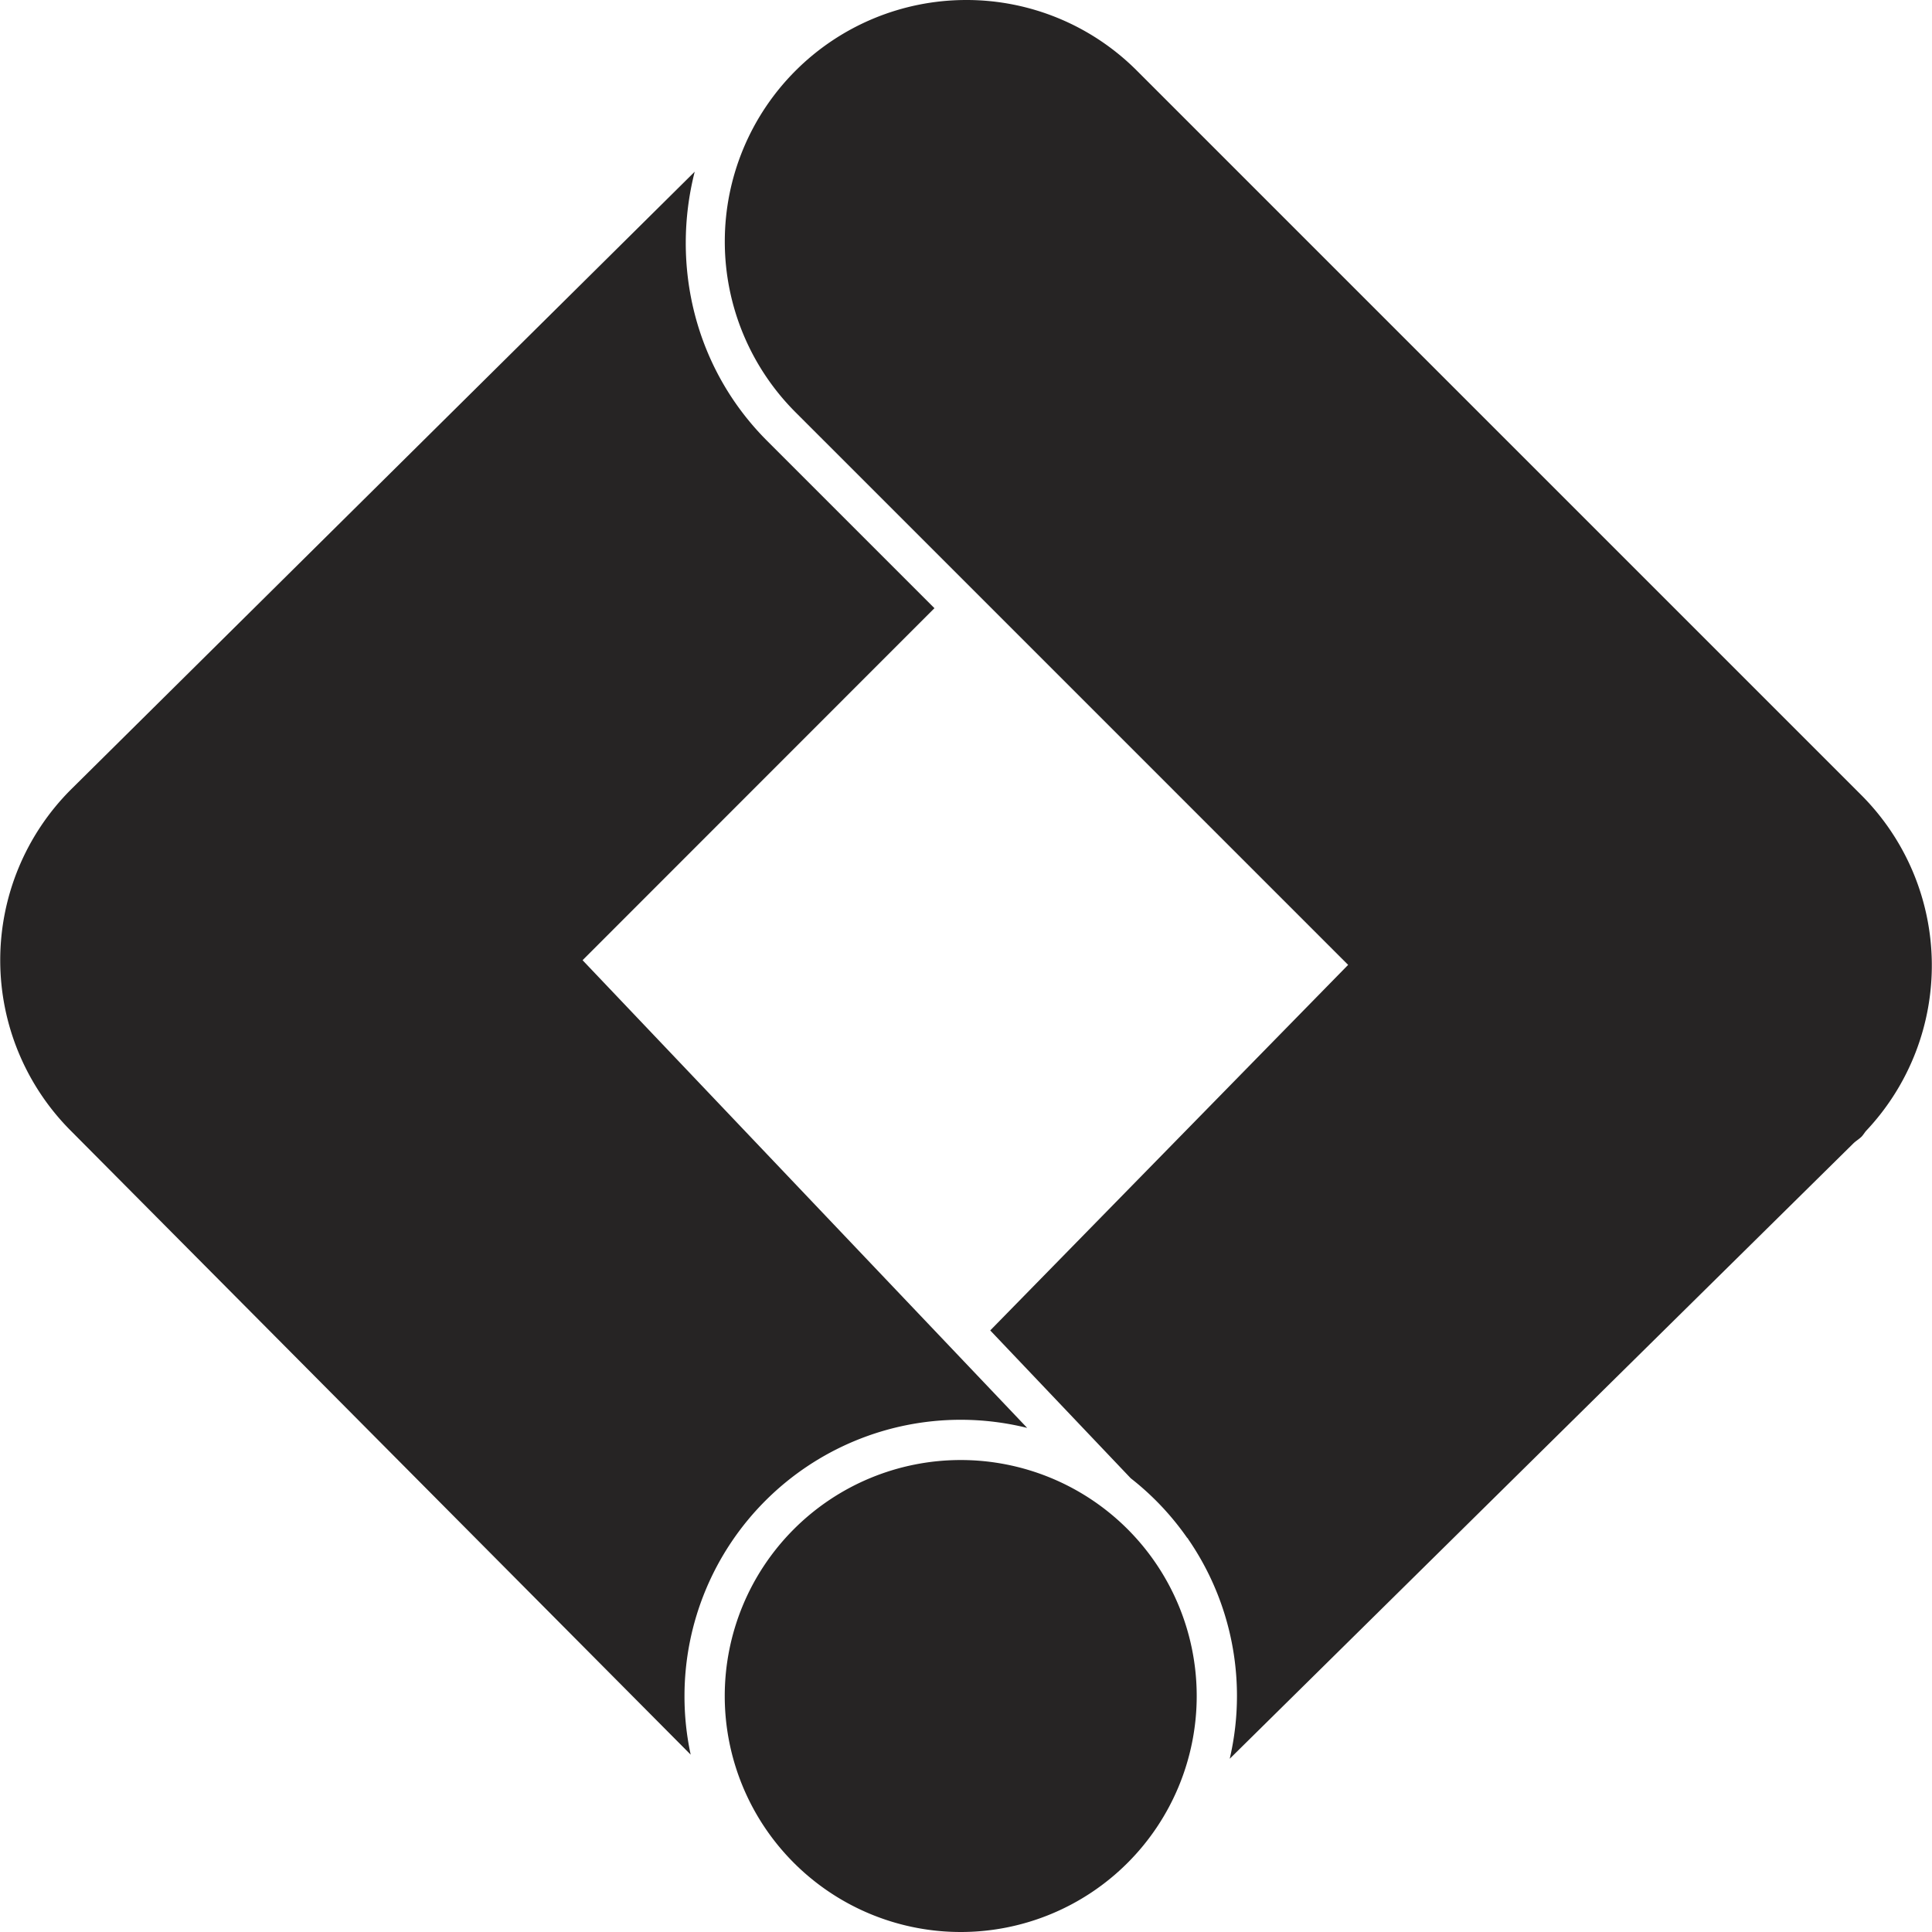 <svg role="img" viewBox="0 0 24 24" fill="#262424" xmlns="http://www.w3.org/2000/svg">
  <title>Google Tag Manager</title>
  <path
    d="M12.003 0a3 3 0 0 0-2.121 5.121l6.865 6.865-4.446 4.541 1.745 1.836a3.432 3.432 0 0 1 .7.739l.012.011-.001.002a3.432 3.432 0 0 1 .609 1.953 3.432 3.432 0 0 1-.09.78l7.75-7.647c.031-.029.067-.05.098-.08.023-.023.038-.052.06-.076a2.994 2.994 0 0 0-.06-4.166l-9-9A2.99 2.99 0 0 0 12.003 0zM8.63 2.133L.88 9.809a2.998 2.998 0 0 0 0 4.238l7.7 7.75a3.432 3.432 0 0 1-.077-.729 3.432 3.432 0 0 1 3.431-3.431 3.432 3.432 0 0 1 .826.101l-5.523-5.81 4.371-4.373-2.08-2.08c-.903-.904-1.193-2.183-.898-3.342zm3.304 16.004a2.932 2.932 0 0 0-2.931 2.931A2.932 2.932 0 0 0 11.934 24a2.932 2.932 0 0 0 2.932-2.932 2.932 2.932 0 0 0-2.932-2.931z" />
</svg>

